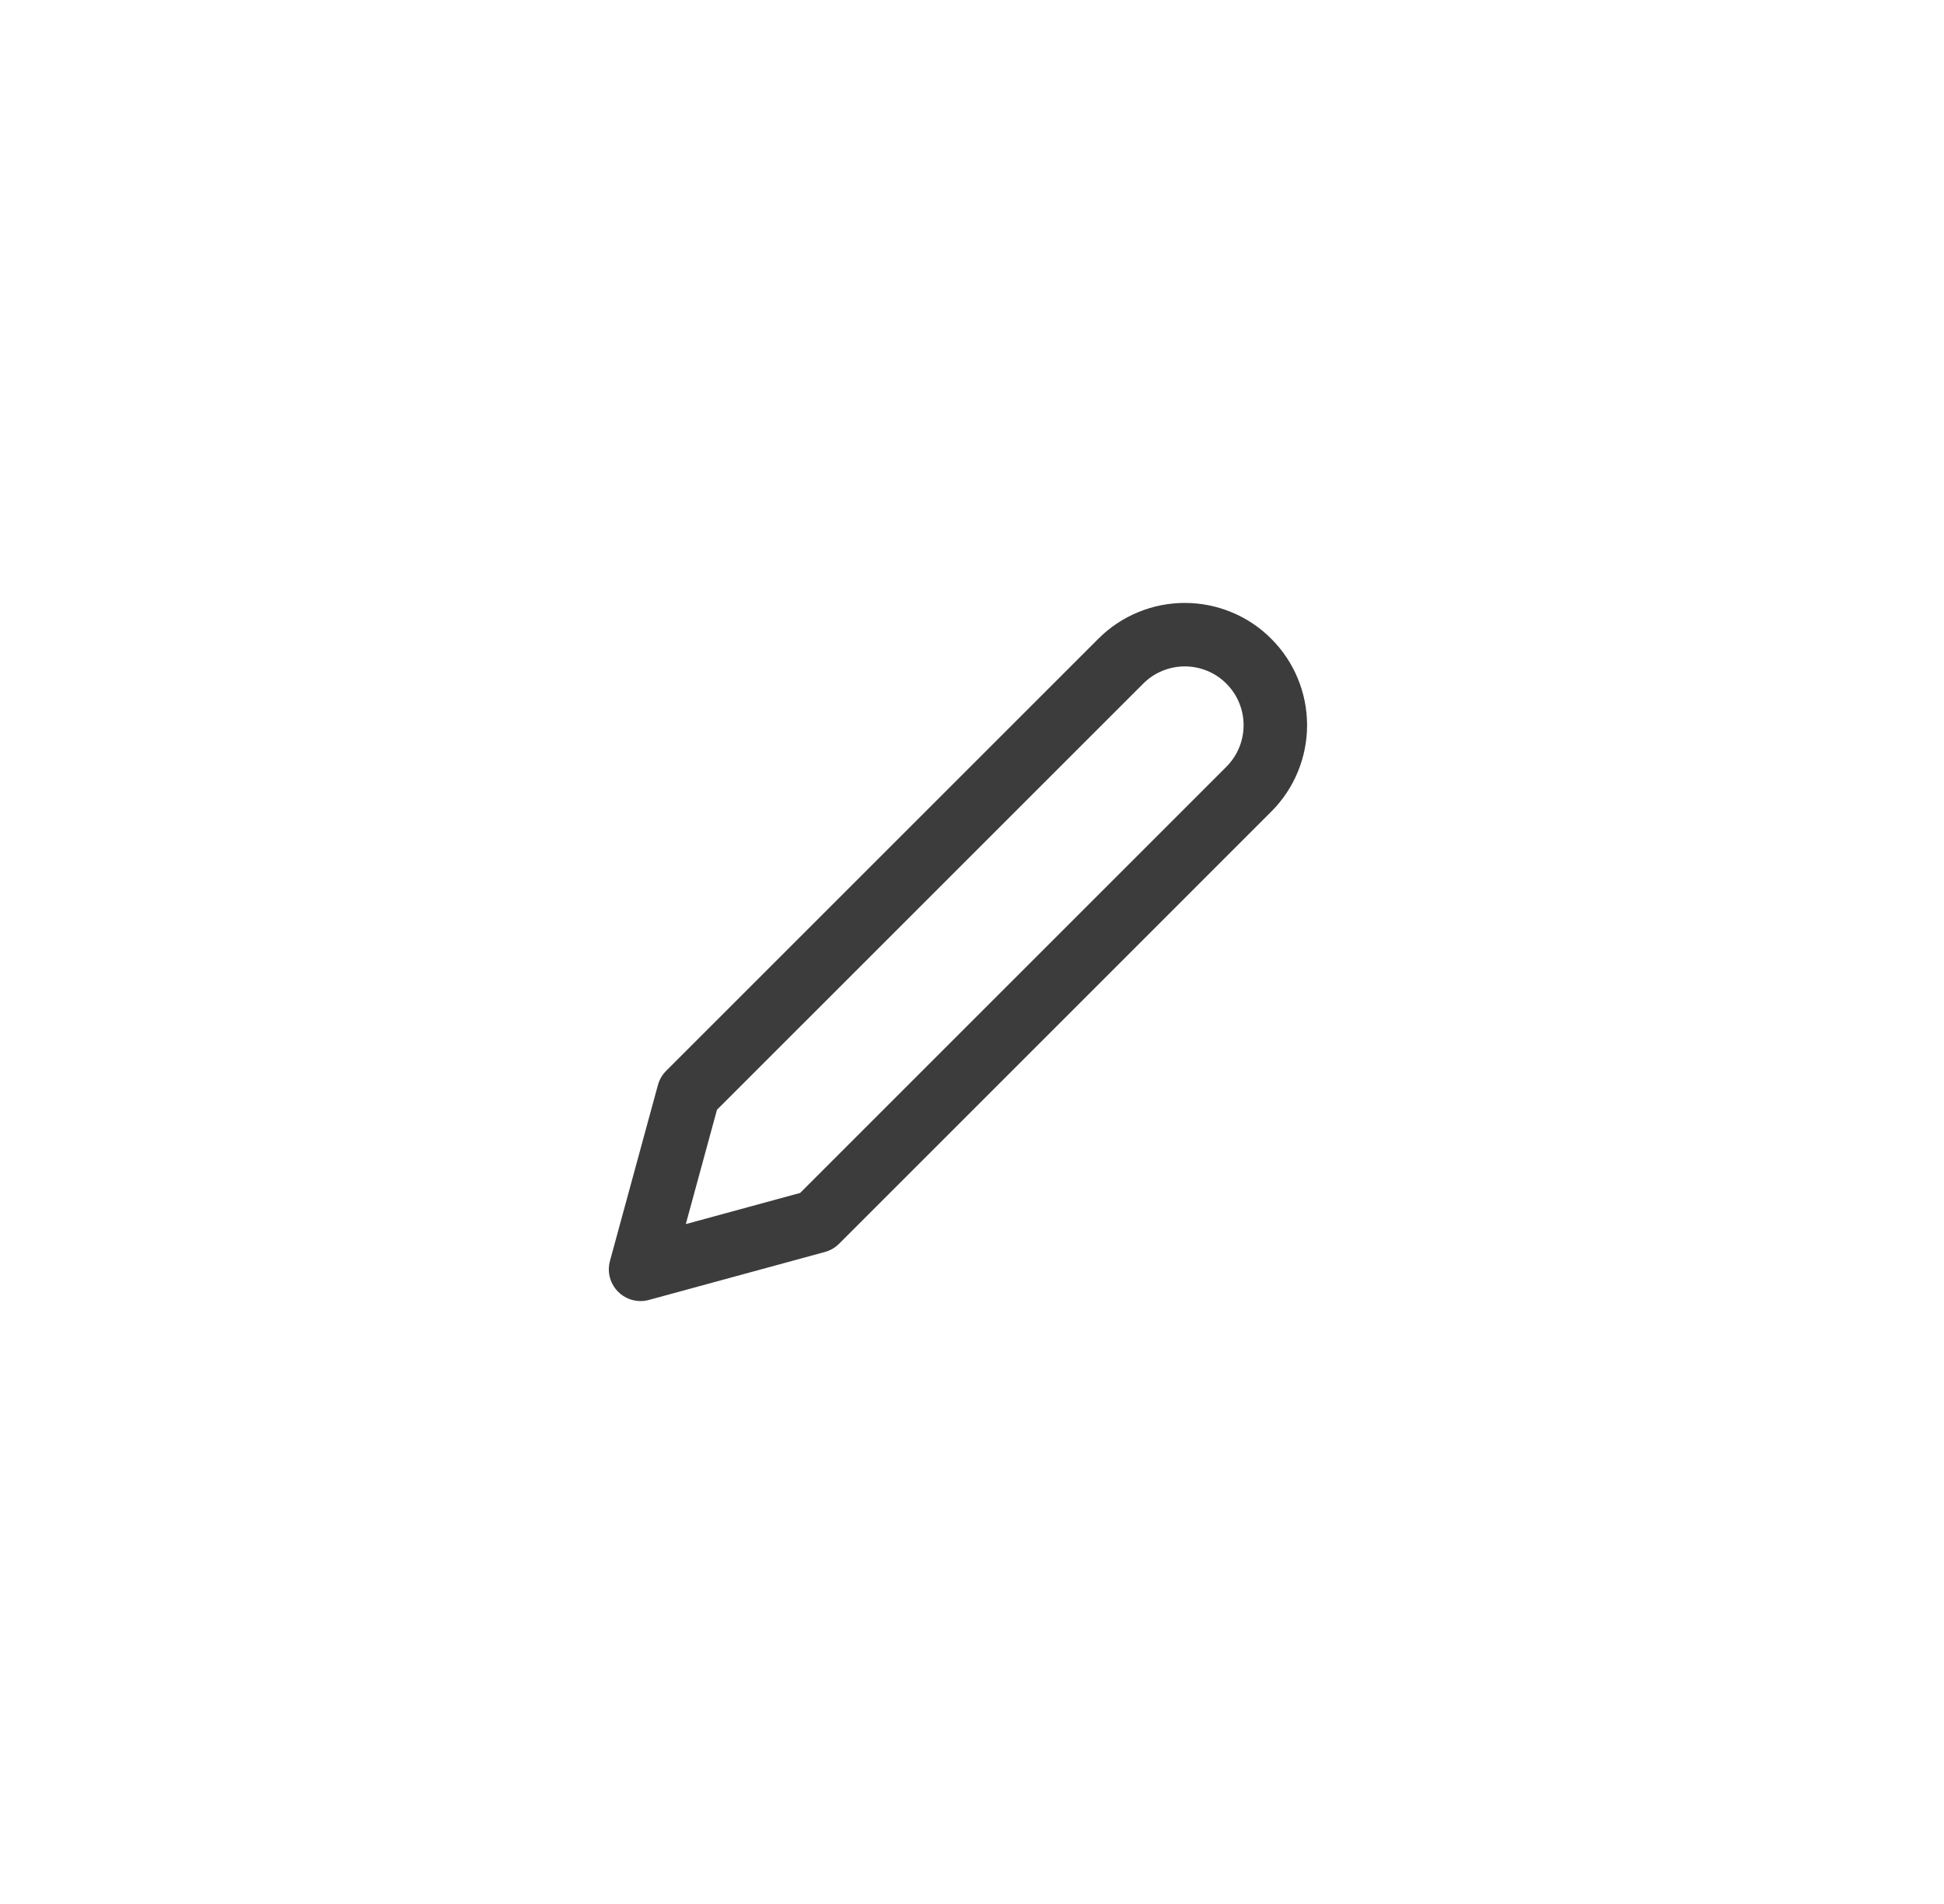 <svg width="49" height="48" viewBox="0 0 49 48" fill="none" xmlns="http://www.w3.org/2000/svg">
<path d="M28.25 16.669C28.462 16.456 28.713 16.288 28.99 16.174C29.267 16.059 29.564 16 29.864 16C30.163 16 30.46 16.059 30.737 16.174C31.014 16.288 31.266 16.456 31.477 16.669C31.689 16.88 31.858 17.132 31.972 17.409C32.087 17.686 32.146 17.983 32.146 18.282C32.146 18.582 32.087 18.879 31.972 19.156C31.858 19.433 31.689 19.684 31.477 19.896L20.584 30.79L16.146 32L17.356 27.562L28.25 16.669Z" stroke="#3C3C3C" stroke-width="1.6" stroke-linecap="round" stroke-linejoin="round"/>
</svg>
